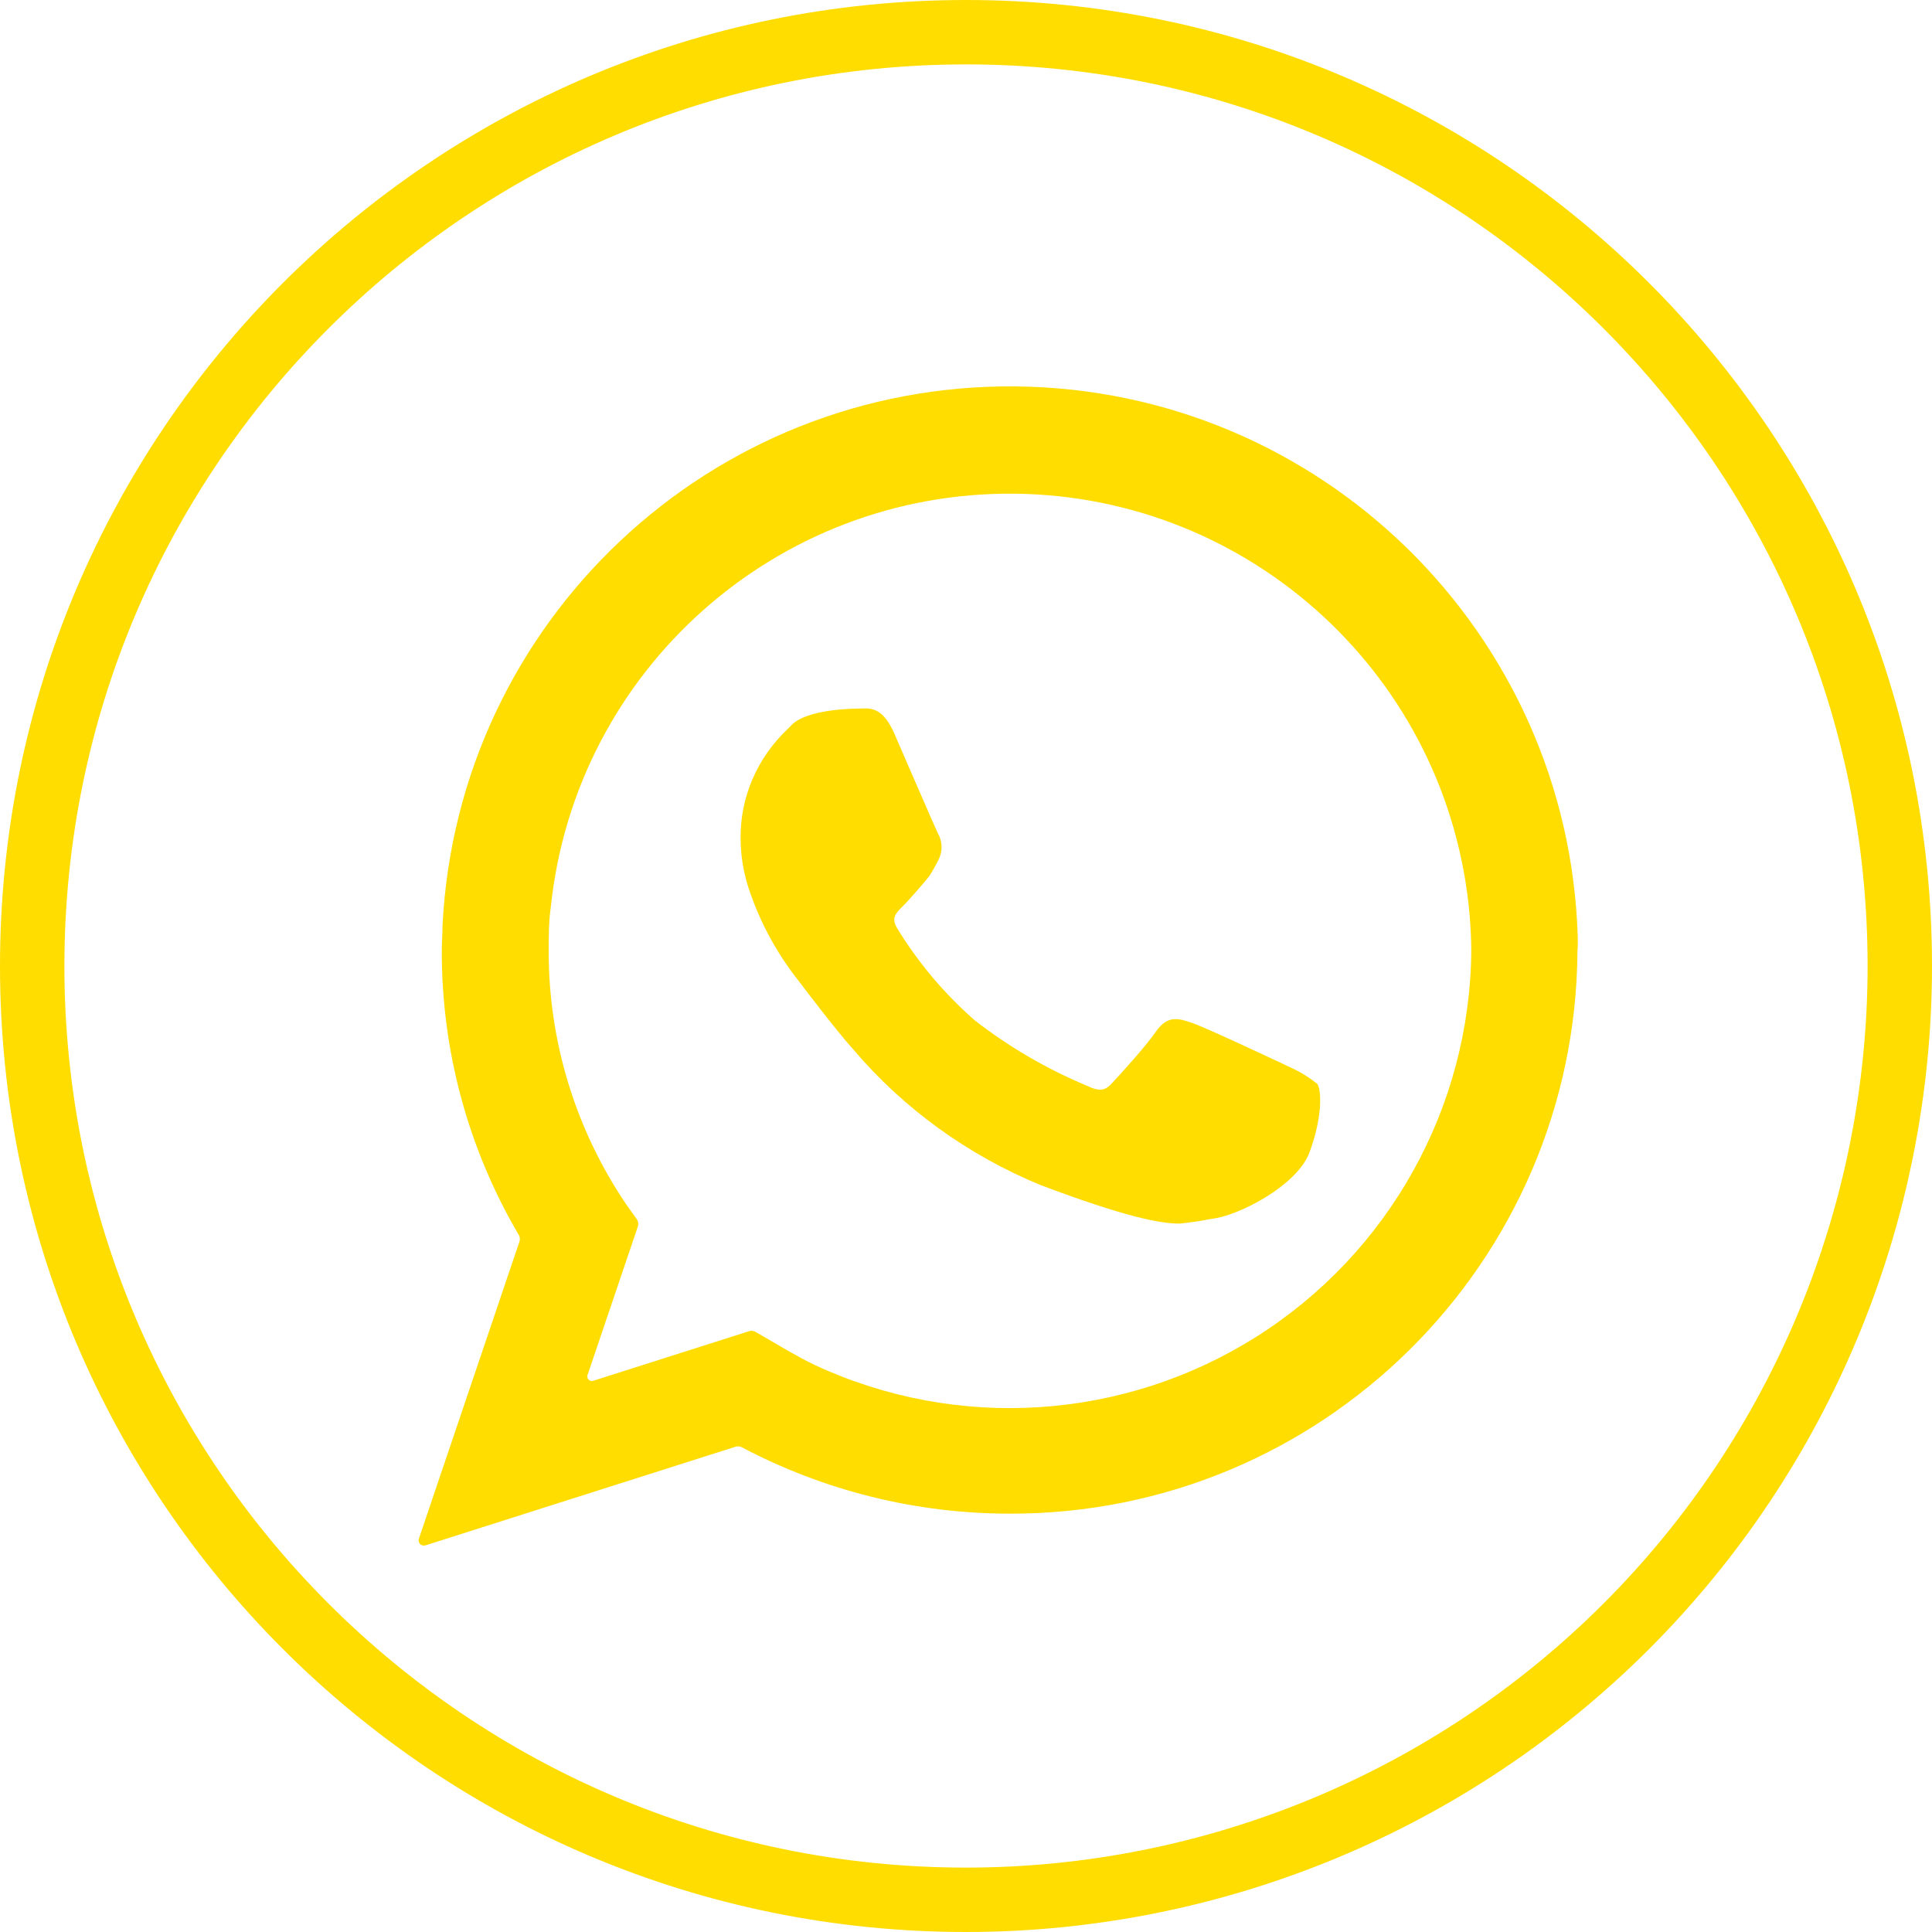 <?xml version="1.0" encoding="UTF-8"?>
<svg width="30px" height="30px" viewBox="0 0 30 30" version="1.1" xmlns="http://www.w3.org/2000/svg" xmlns:xlink="http://www.w3.org/1999/xlink">
    <!-- Generator: Sketch 59.1 (86144) - https://sketch.com -->
    <title>Group 63</title>
    <desc>Created with Sketch.</desc>
    <g id="Welcome" stroke="none" stroke-width="1" fill="none" fill-rule="evenodd">
        <g id="Group-63" fill-rule="nonzero">
            <path d="M29.5,15 C29.5,6.992 23.008,0.5 15,0.5 C6.992,0.5 0.5,6.992 0.5,15 C0.5,23.008 6.992,29.5 15,29.5 C18.846,29.5 22.534,27.972 25.253,25.253 C27.972,22.534 29.5,18.846 29.5,15 Z" id="Path" stroke="#FFDD00"></path>
            <g id="Group-59" transform="translate(6.5, 6)" fill="#FFDD00">
                <path d="M17.999,8.543 C17.853,3.815 13.998,0.044 9.264,0 C4.529,-0.044 0.605,3.654 0.371,8.379 C0.371,8.507 0.36,8.635 0.36,8.765 C0.357,10.315 0.769,11.838 1.555,13.175 C1.574,13.207 1.578,13.246 1.565,13.282 L0.004,17.894 C-0.005,17.923 0.002,17.954 0.023,17.976 C0.044,17.997 0.075,18.005 0.104,17.997 L4.911,16.468 C4.942,16.456 4.977,16.456 5.009,16.468 C6.292,17.148 7.721,17.503 9.173,17.504 C14.021,17.517 17.966,13.609 17.995,8.765 C18.003,8.711 17.999,8.543 17.999,8.543 Z M3.227,12.706 C2.438,11.543 2.017,10.17 2.02,8.765 C2.02,8.539 2.02,8.313 2.054,8.076 C2.441,4.407 5.555,1.632 9.247,1.666 C12.939,1.701 16.001,4.533 16.32,8.208 C16.337,8.422 16.346,8.601 16.346,8.765 C16.325,11.2 15.067,13.457 13.007,14.758 C10.947,16.058 8.366,16.224 6.157,15.198 C5.892,15.076 5.393,14.772 5.237,14.684 C5.205,14.664 5.166,14.659 5.13,14.671 L2.711,15.441 C2.685,15.449 2.657,15.442 2.639,15.422 C2.62,15.403 2.614,15.374 2.624,15.349 L3.404,13.047 C3.417,13.007 3.411,12.964 3.387,12.93 L3.227,12.706 Z" id="Shape"></path>
                <path d="M13.956,10.832 C13.823,10.725 13.677,10.635 13.519,10.566 C13.364,10.492 12.235,9.961 12.021,9.888 C11.807,9.814 11.635,9.753 11.449,10.018 C11.309,10.228 10.899,10.679 10.763,10.824 C10.67,10.927 10.584,10.96 10.377,10.859 C9.749,10.597 9.162,10.254 8.63,9.839 C8.159,9.425 7.756,8.946 7.433,8.416 C7.337,8.261 7.4,8.188 7.516,8.074 C7.59,8.007 7.909,7.636 7.933,7.6 C7.983,7.527 8.075,7.348 8.075,7.348 C8.142,7.214 8.135,7.057 8.058,6.929 C8.023,6.859 7.442,5.516 7.387,5.39 C7.221,5.01 7.044,4.991 6.876,5.002 C6.793,5.002 6.027,5.002 5.784,5.266 L5.741,5.31 C5.256,5.763 4.988,6.388 5,7.038 C5.003,7.284 5.042,7.53 5.116,7.766 C5.287,8.296 5.554,8.794 5.904,9.235 C5.904,9.235 6.474,9.993 6.756,10.303 C7.534,11.217 8.53,11.937 9.658,12.402 C10.951,12.889 11.504,13 11.816,13 C11.98,12.984 12.144,12.96 12.305,12.927 C12.698,12.893 13.637,12.423 13.834,11.894 C14.03,11.365 14.026,10.945 13.956,10.832 Z" id="Path"></path>
            </g>
        </g>
    </g>
</svg>